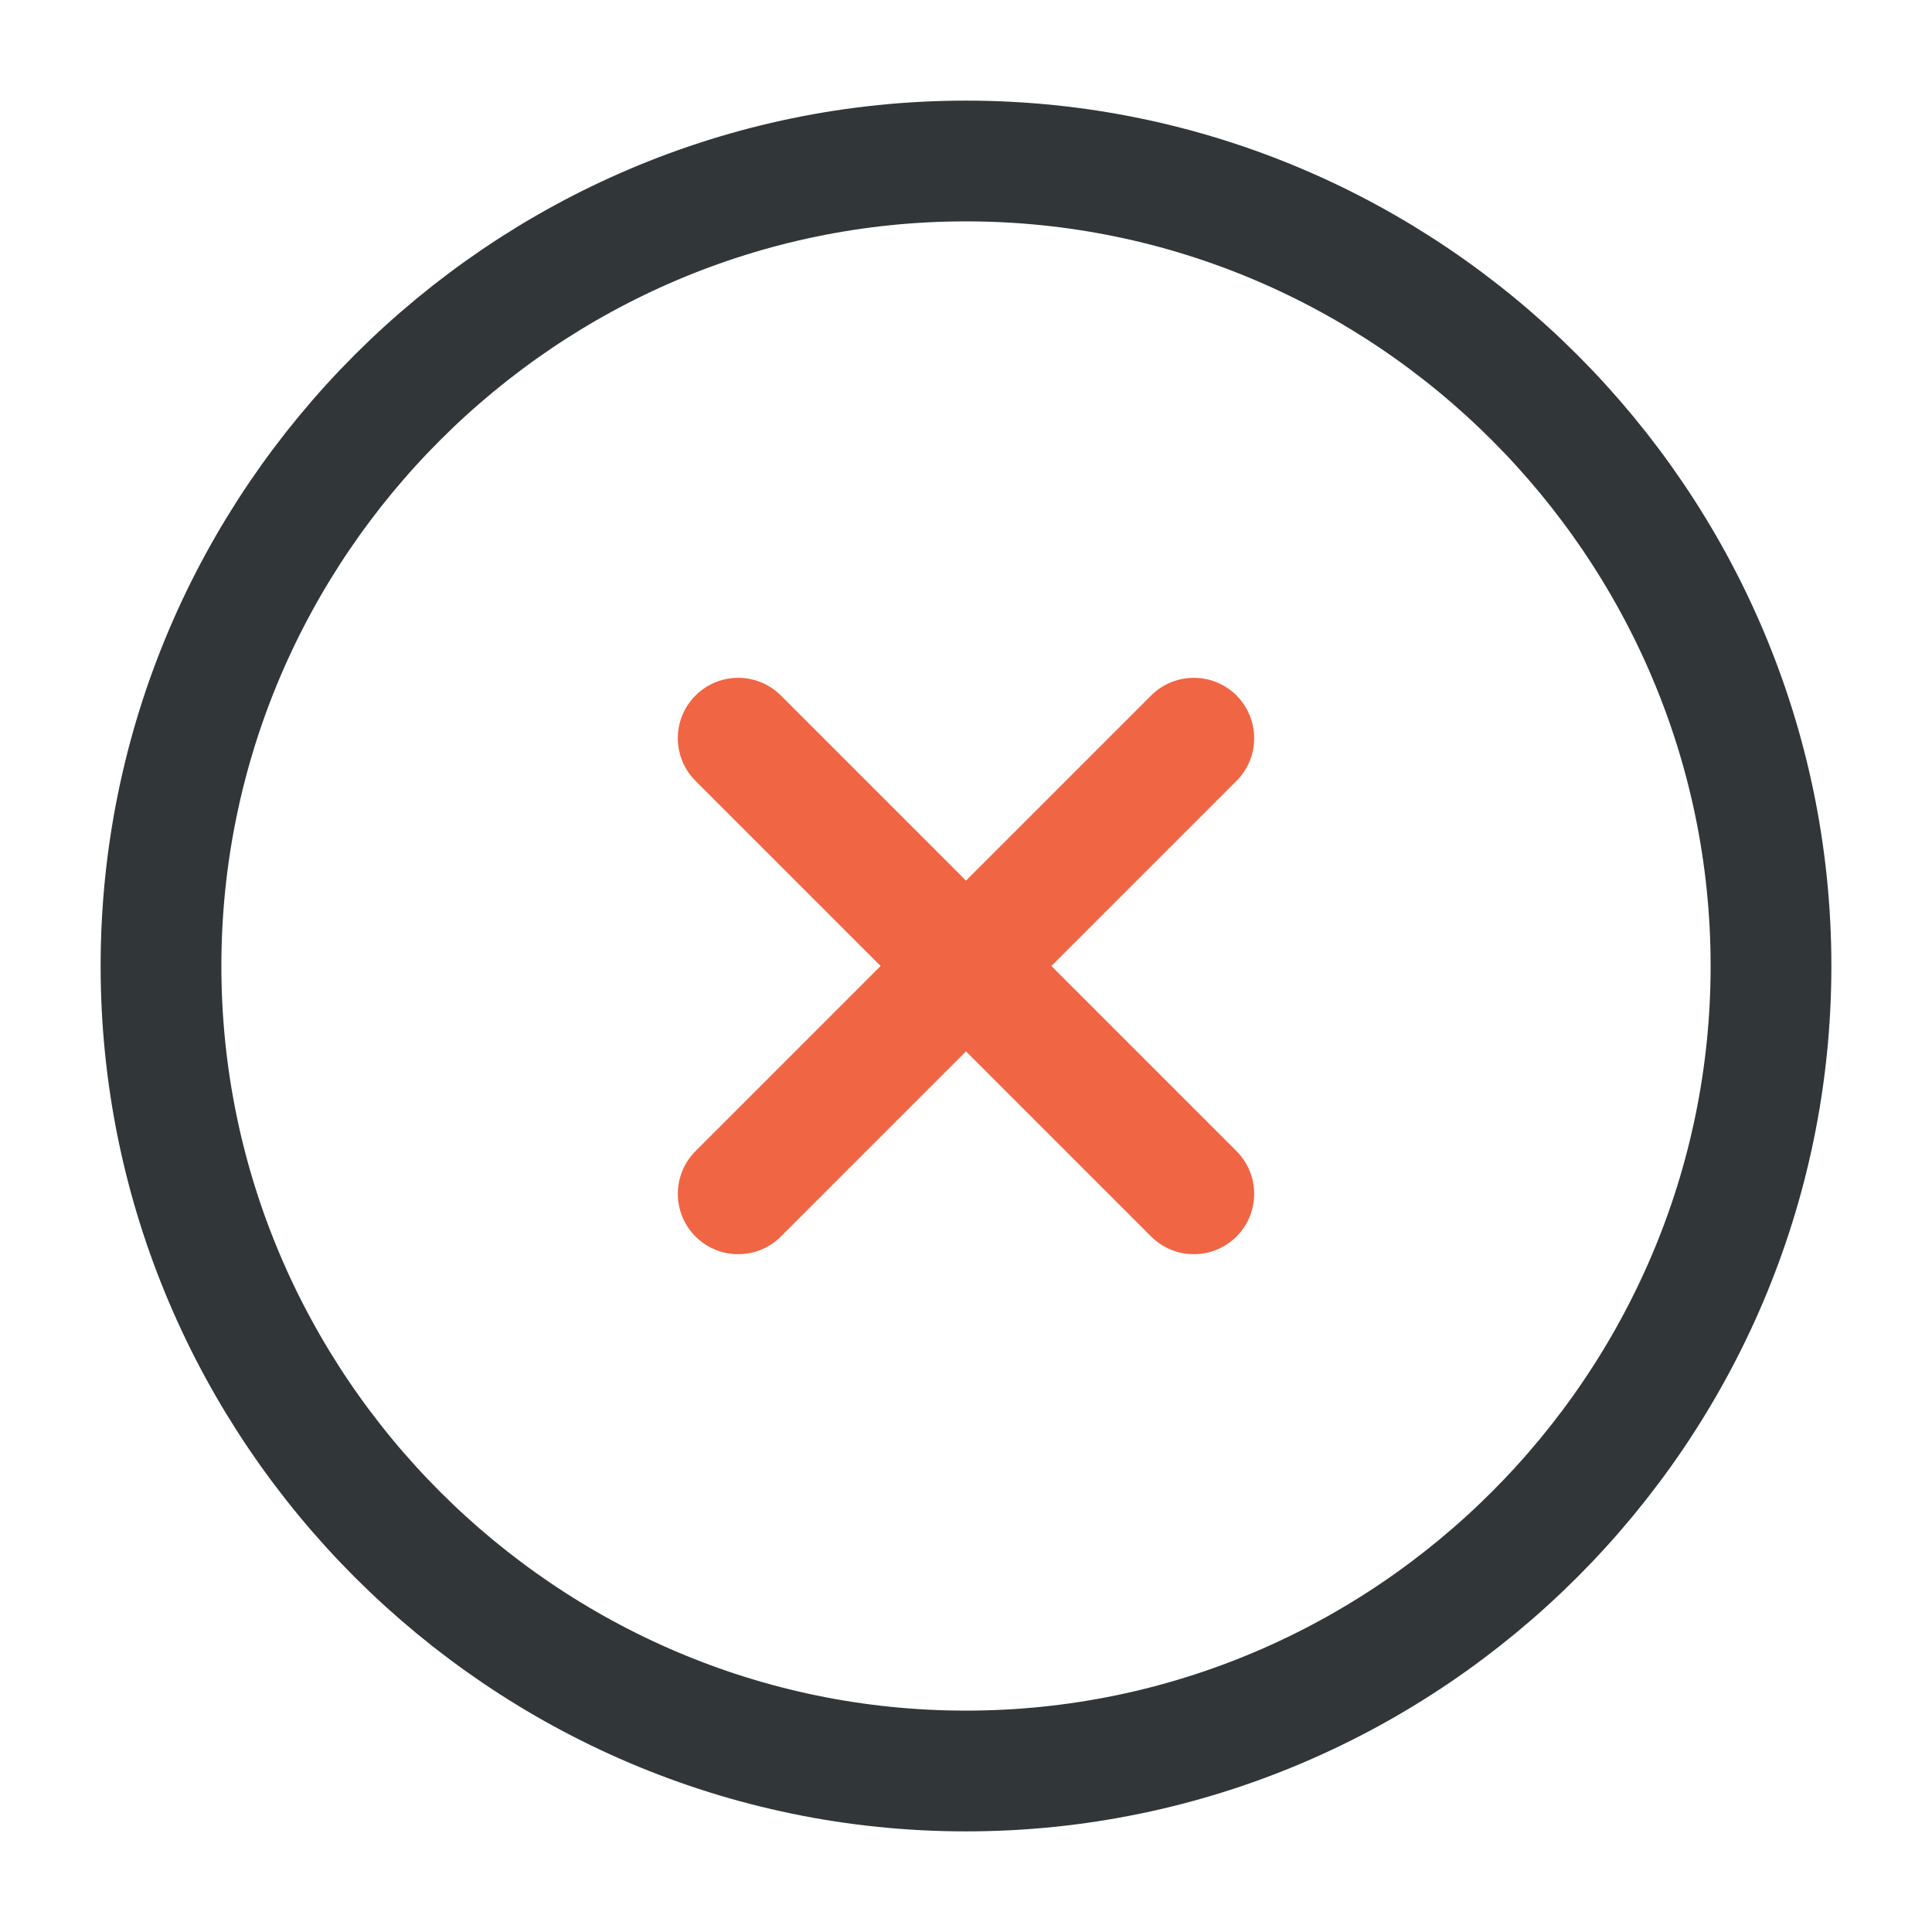<svg width="24" height="24" fill="none" xmlns="http://www.w3.org/2000/svg"><path d="M12 22c5.5 0 10-4.5 10-10S17.5 2 12 2 2 6.5 2 12s4.5 10 10 10z" stroke="#313638" stroke-width="1.5" stroke-linecap="round" stroke-linejoin="round"/><path d="M9.17 14.83l5.66-5.66m0 5.66L9.17 9.17" stroke="#F06543" stroke-width="1.5" stroke-linecap="round" stroke-linejoin="round"/></svg>